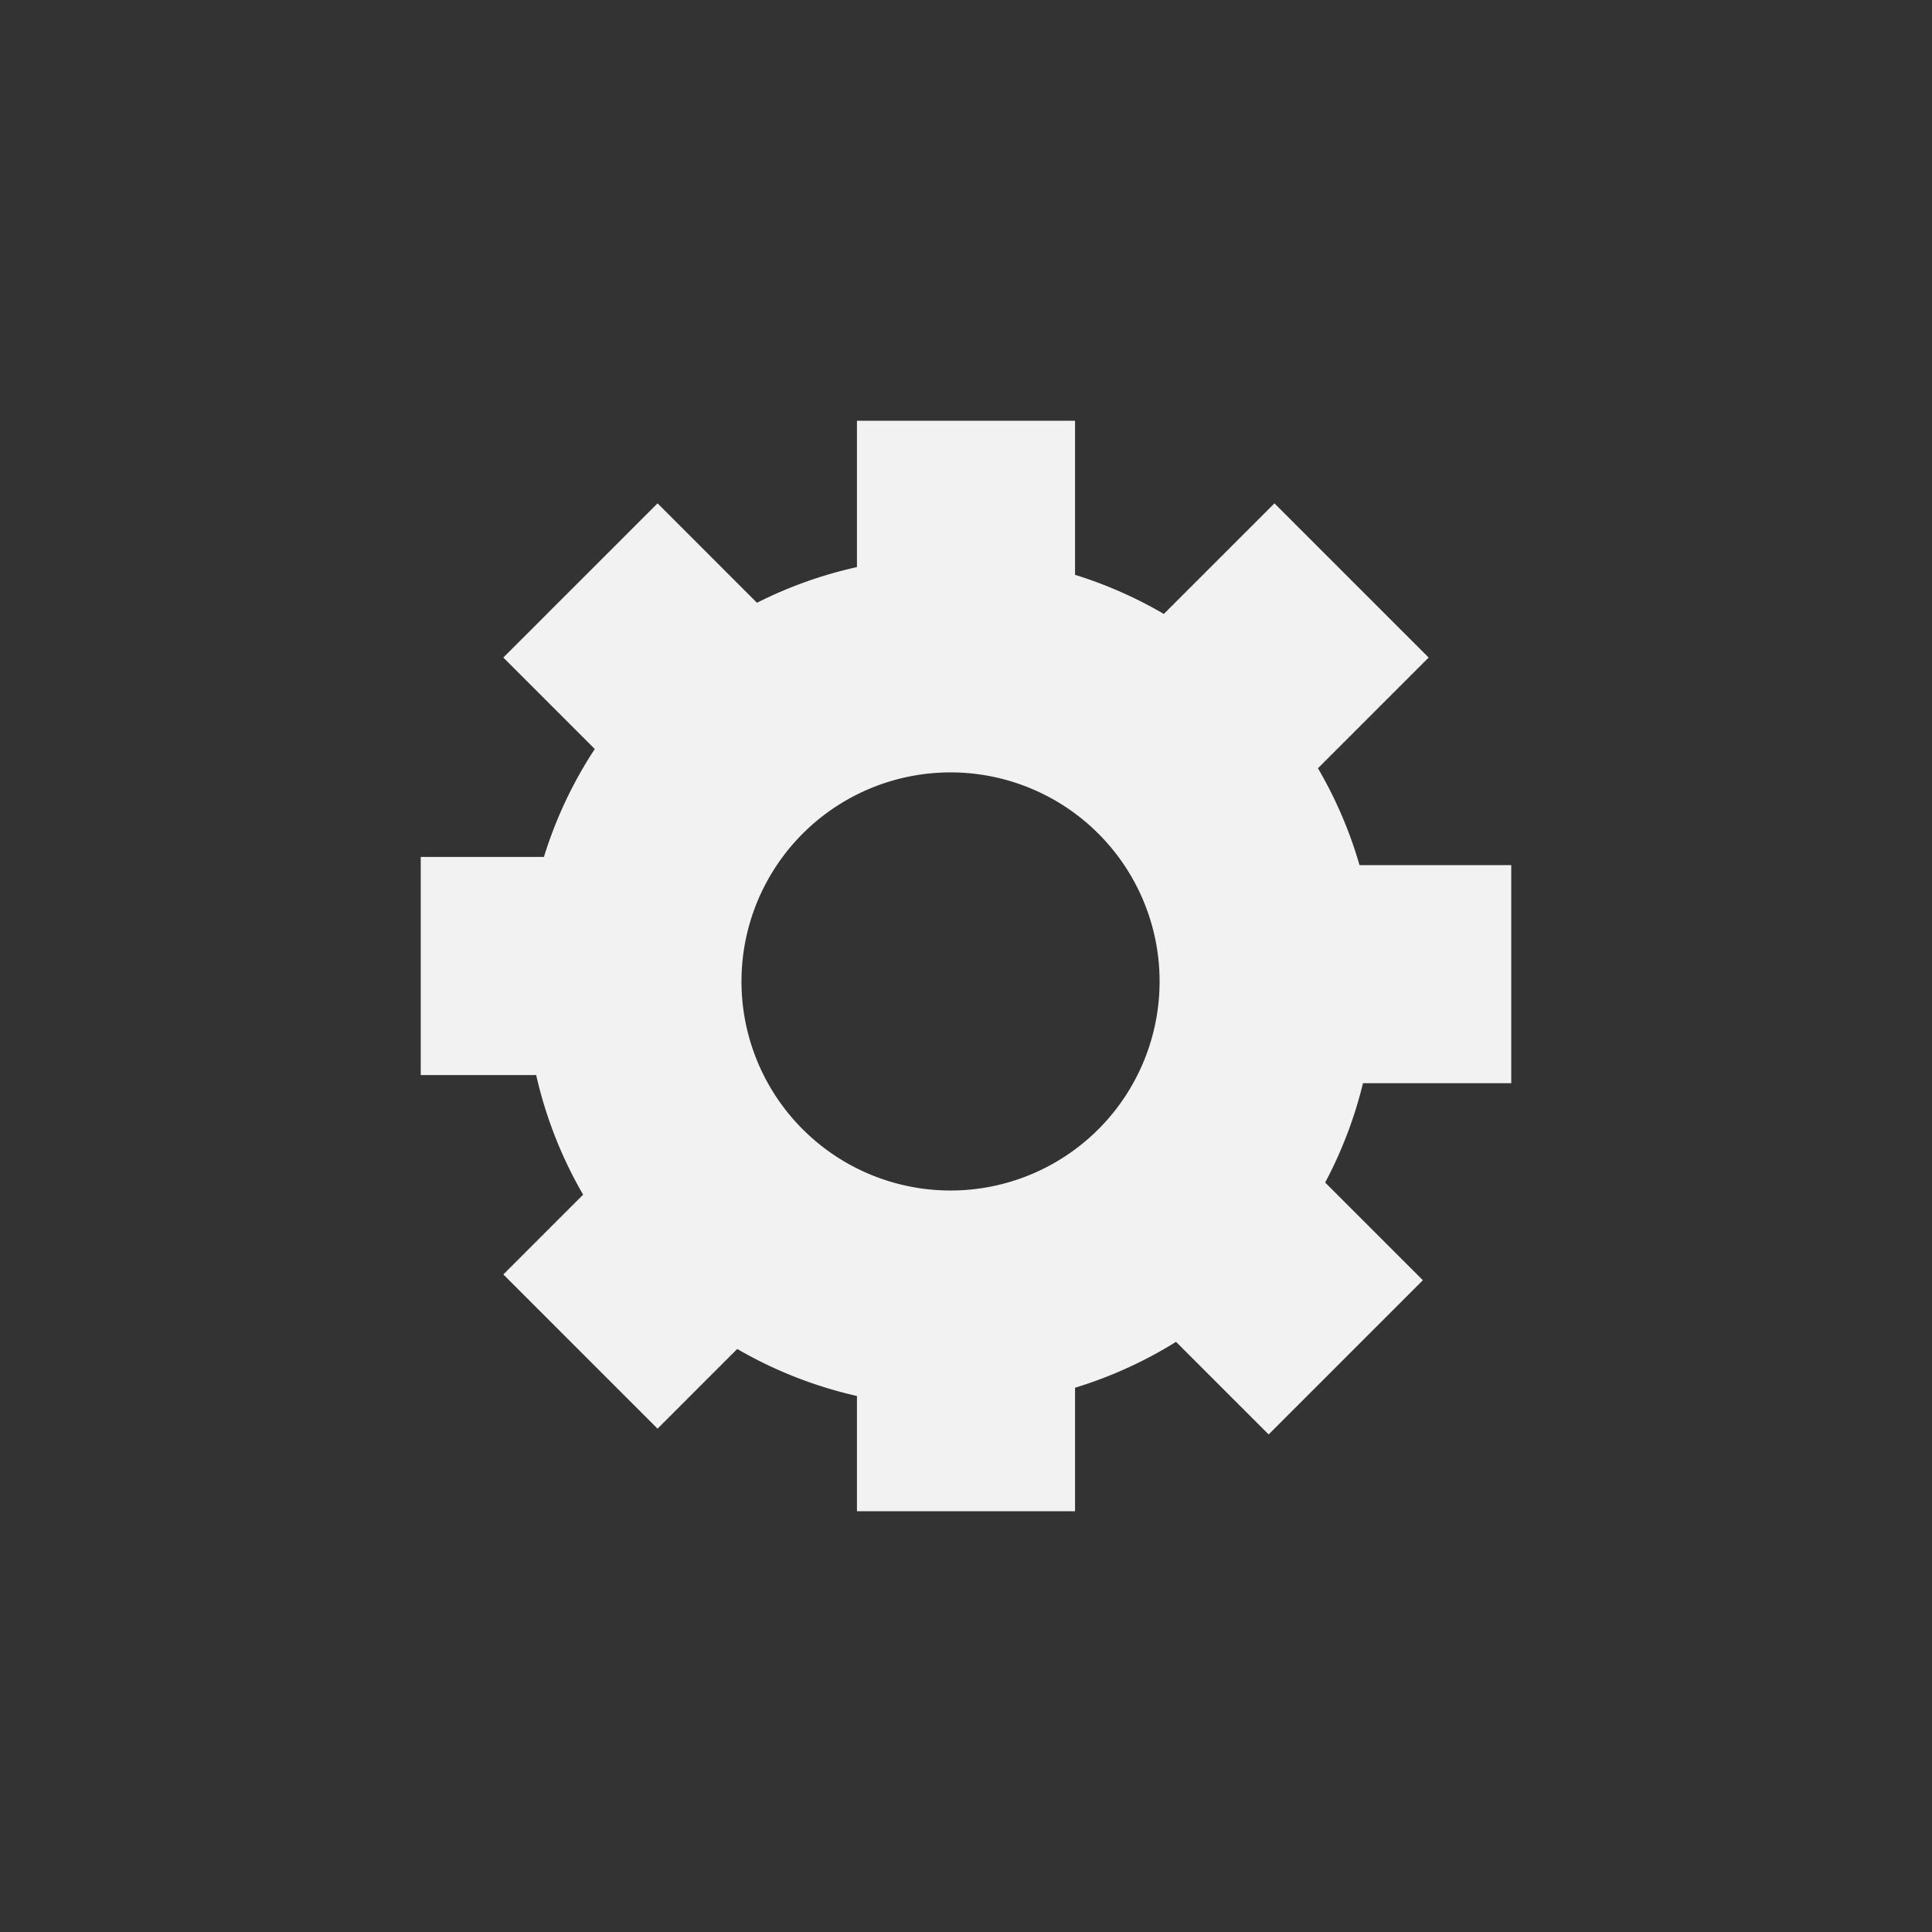 <?xml version="1.0" encoding="UTF-8" standalone="no"?>
<!-- Created with Inkscape (http://www.inkscape.org/) -->

<svg
   xmlns:dc="http://purl.org/dc/elements/1.1/"
   xmlns:cc="http://creativecommons.org/ns#"
   xmlns:rdf="http://www.w3.org/1999/02/22-rdf-syntax-ns#"
   xmlns:svg="http://www.w3.org/2000/svg"
   xmlns="http://www.w3.org/2000/svg"
   xmlns:sodipodi="http://sodipodi.sourceforge.net/DTD/sodipodi-0.dtd"
   xmlns:inkscape="http://www.inkscape.org/namespaces/inkscape"
   width="10cm"
   height="10cm"
   viewBox="0 0 354.331 354.331"
   id="svg2"
   version="1.1"
   inkscape:version="0.91 r13725"
   sodipodi:docname="Settings.svg"
   inkscape:export-filename="C:\Users\Raphael\Git\GazeTheWeb\Browse\Client\content\icons\Settings.png"
   inkscape:export-xdpi="89.916"
   inkscape:export-ydpi="89.916">
  <rect x="0" y="0" width="354.331" height="354.331" fill="#333333" stroke="none"/>
  <defs
     id="defs4" />
  <sodipodi:namedview
     id="base"
     pagecolor="#ffffff"
     bordercolor="#666666"
     borderopacity="1.0"
     inkscape:pageopacity="0.0"
     inkscape:pageshadow="2"
     inkscape:zoom="0.98994949"
     inkscape:cx="181.51718"
     inkscape:cy="149.49341"
     inkscape:document-units="px"
     inkscape:current-layer="layer1"
     showgrid="true"
     units="cm"
     inkscape:snap-bbox="true"
     inkscape:bbox-paths="true"
     inkscape:snap-page="true"
     inkscape:bbox-nodes="true"
     inkscape:snap-bbox-edge-midpoints="true"
     inkscape:snap-bbox-midpoints="true"
     inkscape:window-width="1184"
     inkscape:window-height="900"
     inkscape:window-x="-7"
     inkscape:window-y="0"
     inkscape:window-maximized="0"
     inkscape:snap-object-midpoints="true"
     inkscape:snap-center="true"
     inkscape:snap-to-guides="false"
     inkscape:object-paths="false"
     inkscape:snap-intersection-paths="false"
     inkscape:object-nodes="true"
     inkscape:snap-smooth-nodes="false"
     inkscape:snap-midpoints="false"
     inkscape:snap-grids="false">
    <inkscape:grid
       type="xygrid"
       id="grid4686" />
  </sodipodi:namedview>
  <g
     inkscape:label="Layer 1"
     inkscape:groupmode="layer"
     id="layer1"
     transform="translate(0,-698.032)">
    <path
       style="fill:#f2f2f2;fill-opacity:1;stroke:none;stroke-width:3;stroke-miterlimit:4;stroke-dasharray:none;stroke-opacity:1"
       d="m 157.165,775.197 0,26.842 a 78.005,78.005 0 0 0 -18.334,6.541 l -18.234,-18.234 -28.285,28.283 16.771,16.771 a 78.005,78.005 0 0 0 -9.328,19.797 l -22.59,0 0,40 21.172,0 a 78.005,78.005 0 0 0 8.607,21.936 l -14.633,14.633 28.285,28.285 14.615,-14.617 a 78.005,78.005 0 0 0 21.953,8.623 l 0,21.141 40,0 0,-22.656 a 78.005,78.005 0 0 0 18.521,-8.416 l 16.986,16.986 28.285,-28.285 -17.92,-17.918 a 78.005,78.005 0 0 0 6.934,-18.211 l 27.193,0 0,-40 -27.828,0 a 78.005,78.005 0 0 0 -7.621,-17.766 l 20.303,-20.303 -28.285,-28.283 -20.285,20.285 a 78.005,78.005 0 0 0 -16.283,-7.174 l 0,-28.26 -40,0 z m 17.166,64.494 a 38.341,38.341 0 0 1 38.34,38.342 38.341,38.341 0 0 1 -38.34,38.34 38.341,38.341 0 0 1 -38.342,-38.34 38.341,38.341 0 0 1 38.342,-38.342 z"
       id="path4146"
       inkscape:connector-curvature="0" />
  </g>
</svg>
